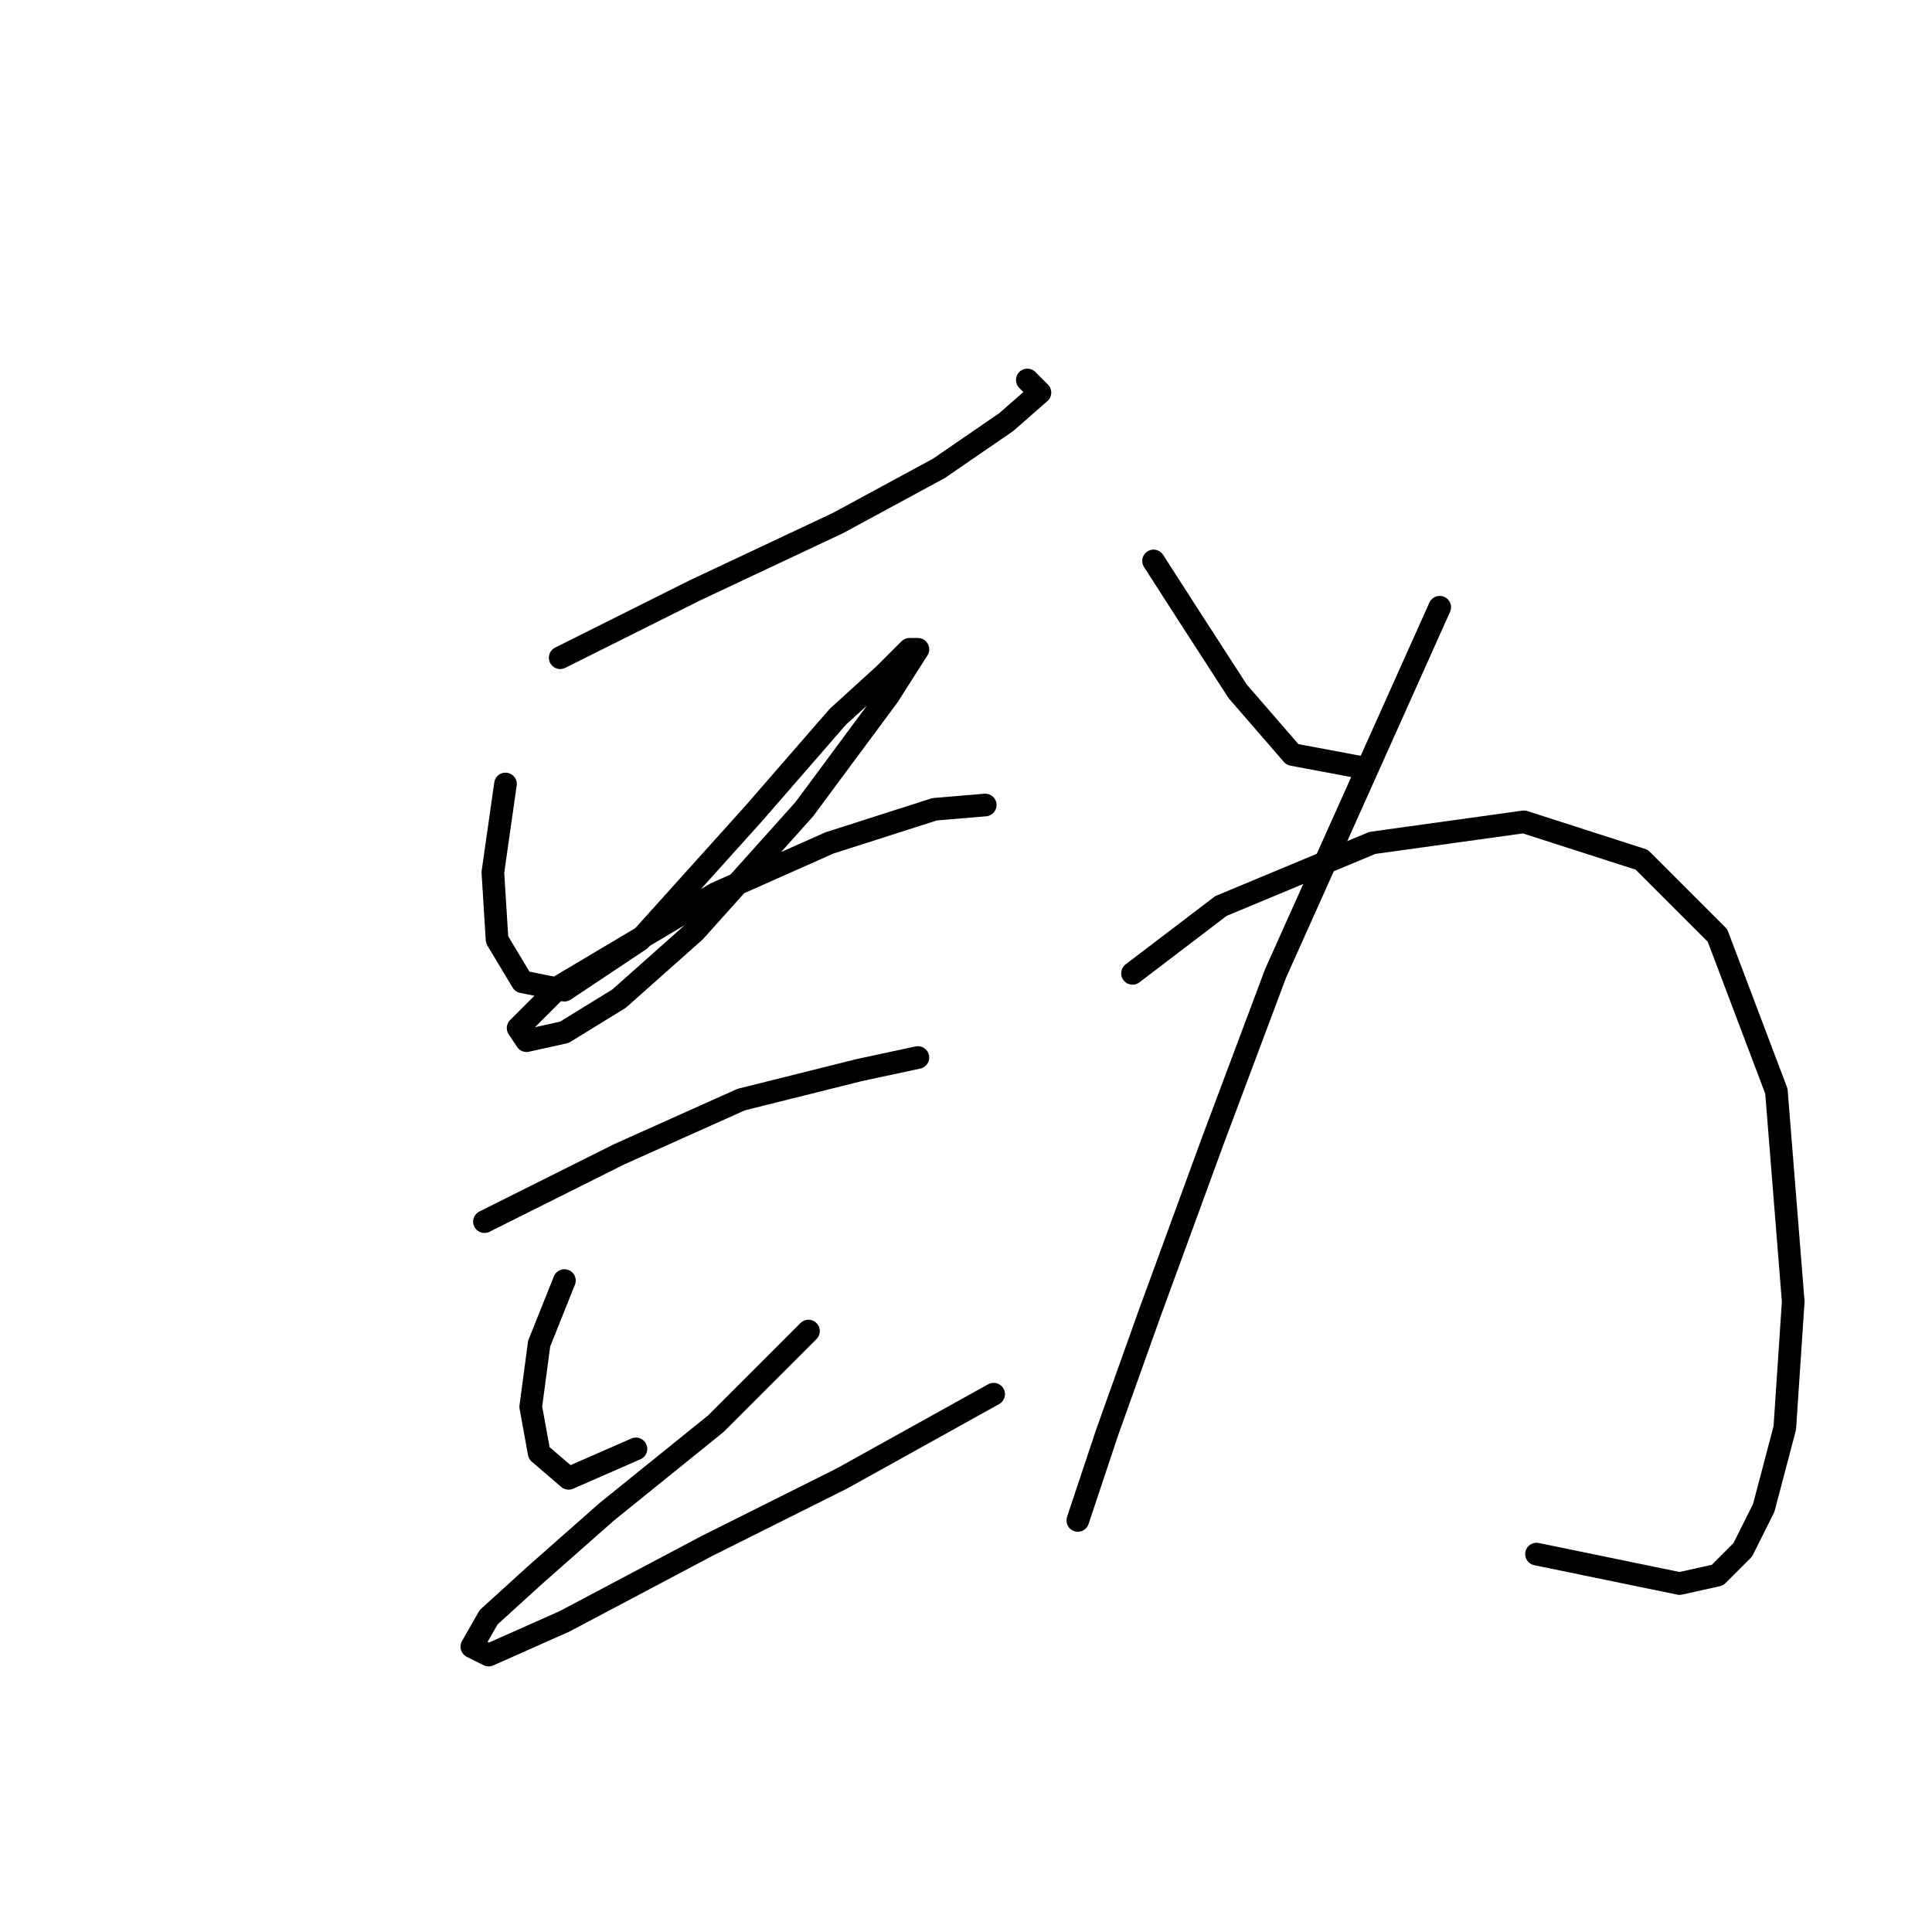 <?xml version="1.0" standalone="no"?>
    <svg width="256" height="256" xmlns="http://www.w3.org/2000/svg" version="1.1">
    <polyline stroke="black" stroke-width="3" stroke-linecap="round" fill="transparent" stroke-linejoin="round" points="74.229 87.152 92.072 78.23 111.031 69.308 124.414 62.059 133.336 55.926 137.797 52.022 136.124 50.349 136.124 50.349 " />
        <polyline stroke="black" stroke-width="3" stroke-linecap="round" fill="transparent" stroke-linejoin="round" points="66.979 103.881 65.307 115.591 65.864 124.513 69.21 130.089 74.786 131.204 84.823 124.513 99.879 107.784 111.031 94.959 117.165 89.383 120.511 86.037 121.626 86.037 117.723 92.171 106.57 107.227 92.072 123.398 82.035 132.32 74.786 136.781 69.768 137.896 68.652 136.223 74.229 130.647 94.86 118.379 109.916 111.688 123.857 107.227 130.548 106.669 130.548 106.669 " />
        <polyline stroke="black" stroke-width="3" stroke-linecap="round" fill="transparent" stroke-linejoin="round" points="64.191 161.873 82.035 152.952 98.206 145.702 113.82 141.799 121.626 140.126 121.626 140.126 " />
        <polyline stroke="black" stroke-width="3" stroke-linecap="round" fill="transparent" stroke-linejoin="round" points="74.786 169.68 71.44 178.044 70.325 186.409 71.44 192.543 75.344 195.888 84.266 191.985 84.266 191.985 " />
        <polyline stroke="black" stroke-width="3" stroke-linecap="round" fill="transparent" stroke-linejoin="round" points="107.128 176.372 94.86 188.639 80.362 200.349 70.883 208.714 64.749 214.29 62.518 218.193 64.749 219.308 74.786 214.847 93.745 204.81 111.589 195.888 131.663 184.736 131.663 184.736 " />
        <polyline stroke="black" stroke-width="3" stroke-linecap="round" fill="transparent" stroke-linejoin="round" points="152.853 74.327 157.872 82.134 164.005 91.613 171.255 99.978 180.176 101.65 180.176 101.65 " />
        <polyline stroke="black" stroke-width="3" stroke-linecap="round" fill="transparent" stroke-linejoin="round" points="190.771 80.461 169.024 128.974 160.66 151.279 152.295 174.141 146.719 189.754 142.816 201.465 142.816 201.465 " />
        <polyline stroke="black" stroke-width="3" stroke-linecap="round" fill="transparent" stroke-linejoin="round" points="150.065 128.974 161.775 120.052 181.849 111.688 201.924 108.9 217.537 113.918 227.574 123.955 235.381 144.587 237.611 172.468 236.496 189.197 233.708 199.792 230.92 205.368 227.574 208.714 222.556 209.829 203.596 205.925 203.596 205.925 " />
        </svg>